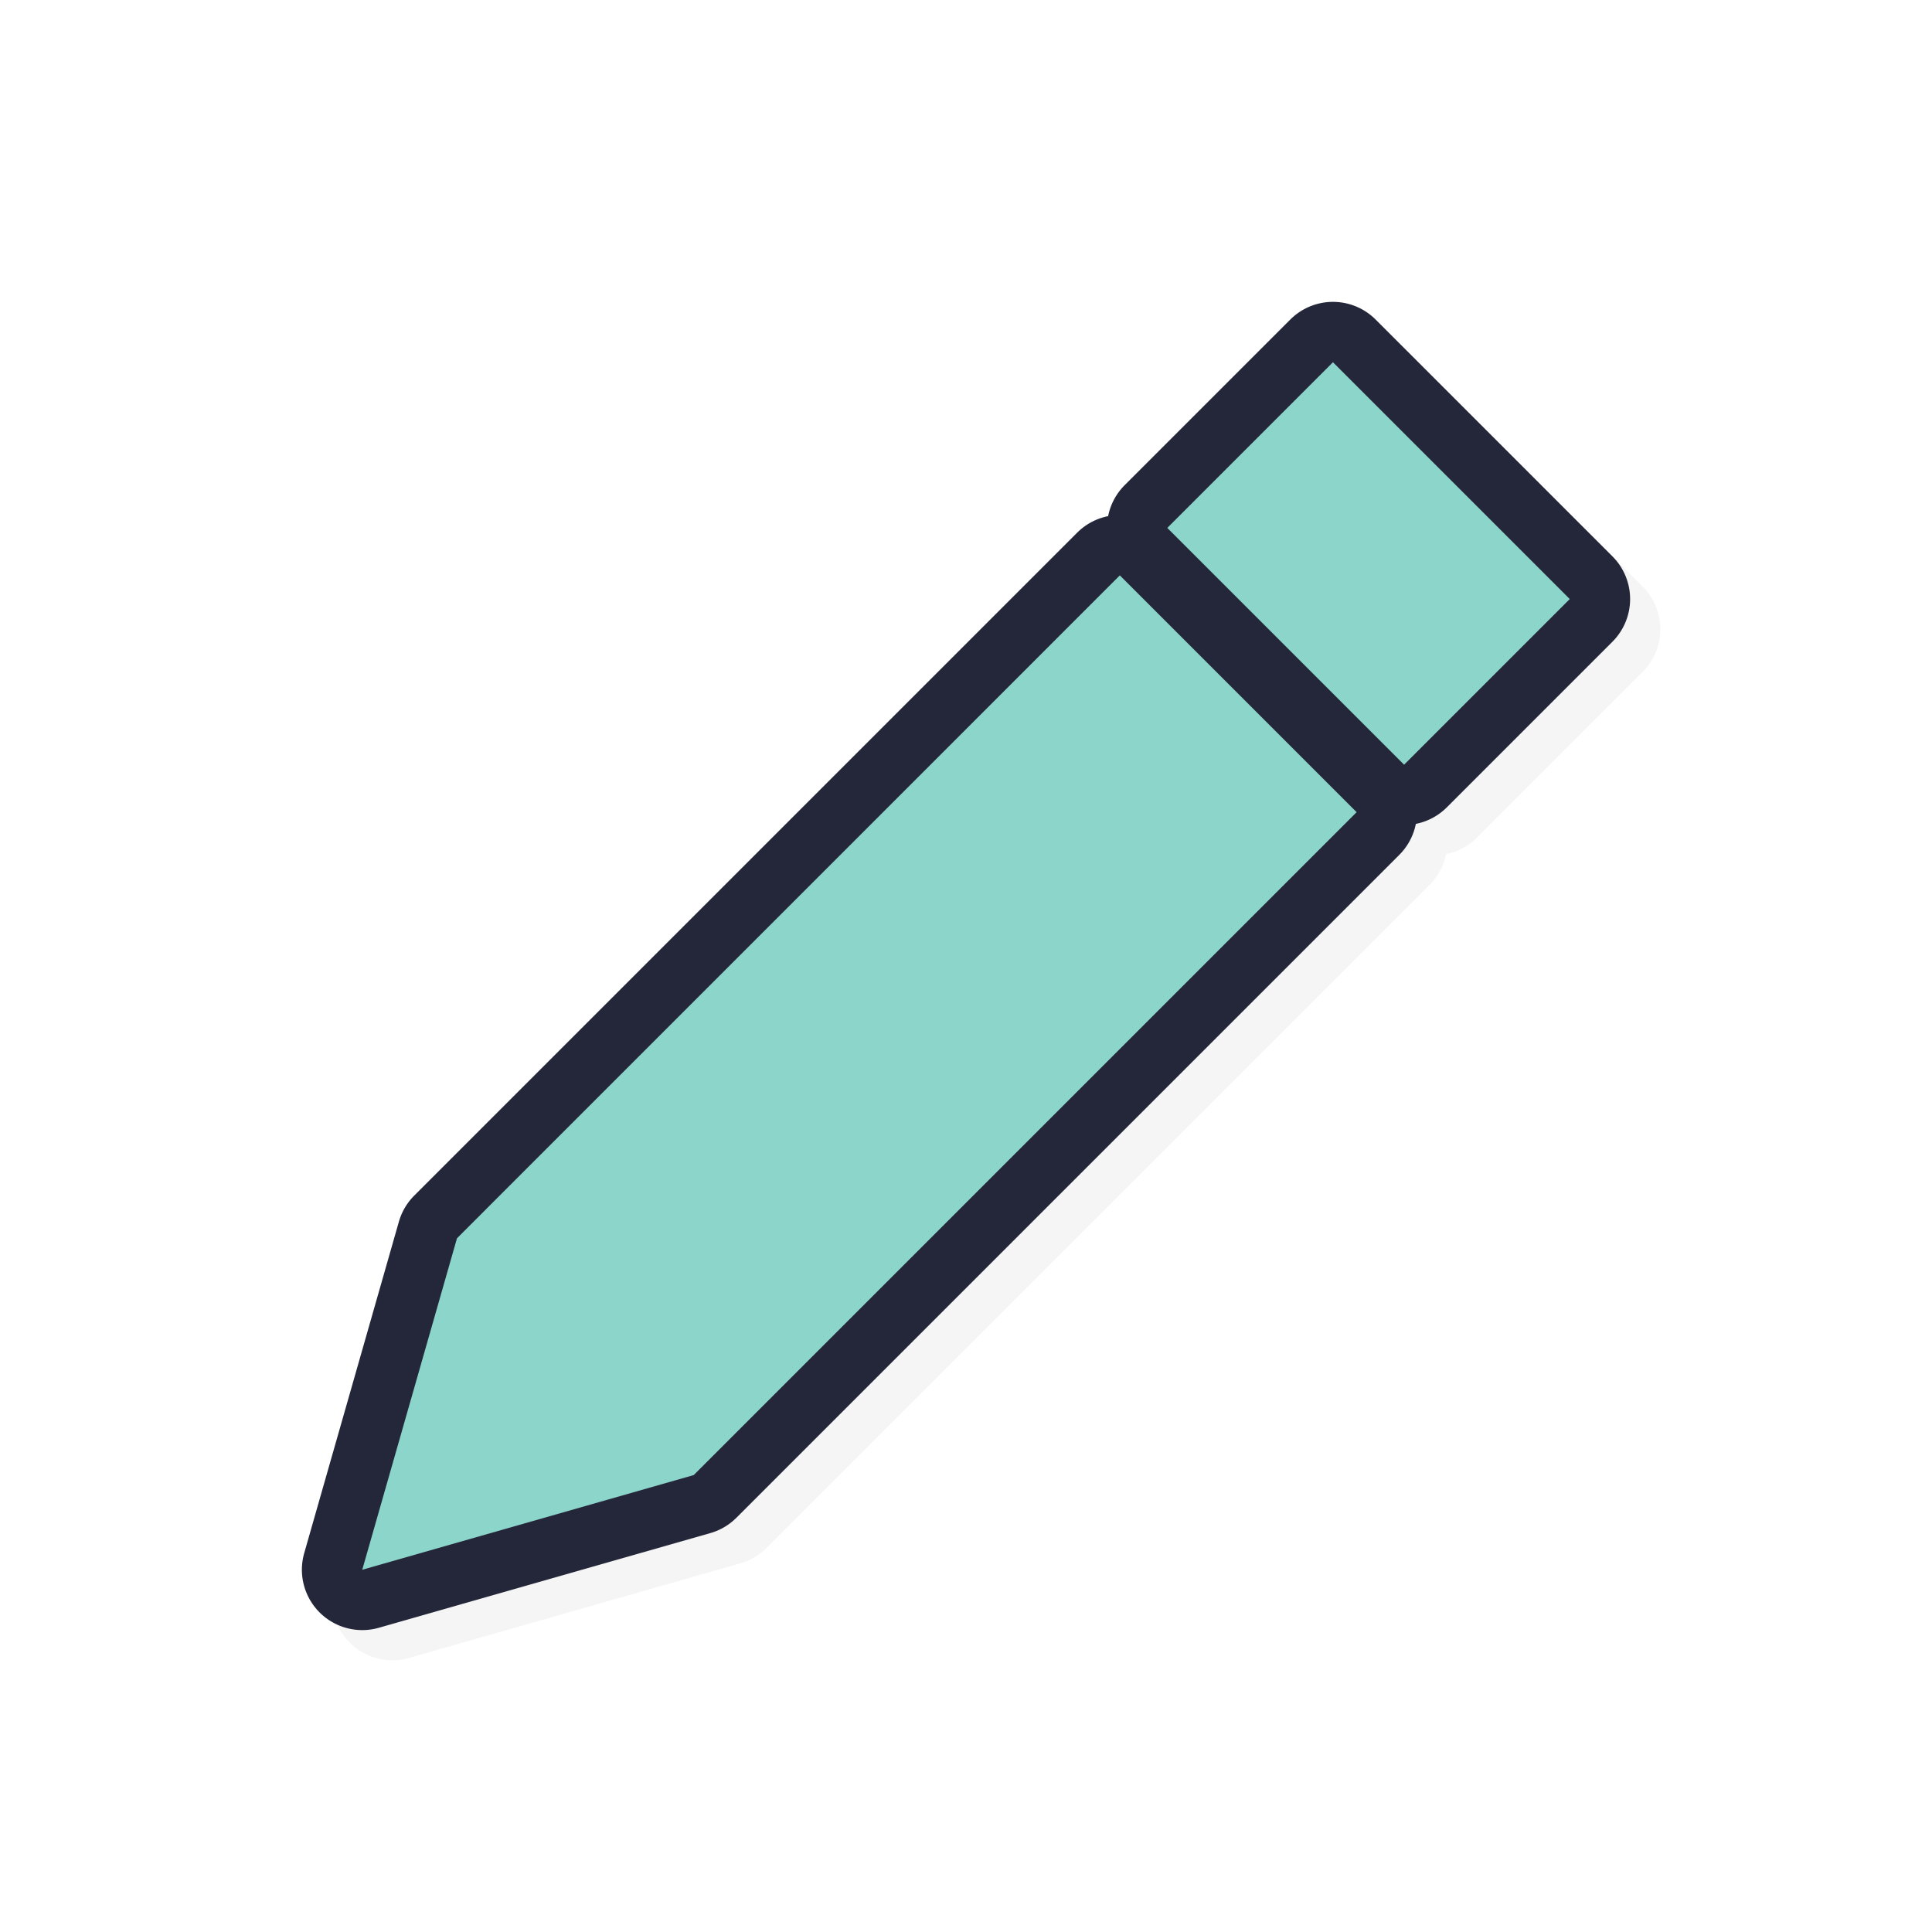 <svg xmlns="http://www.w3.org/2000/svg" width="32" height="32">
    <defs>
        <filter id="a" width="1.144" height="1.144" x="-.072" y="-.072" style="color-interpolation-filters:sRGB">
            <feGaussianBlur stdDeviation=".66"/>
        </filter>
    </defs>
    <path d="M22.563 5.5a1 1 0 0 0-.692.293l-2.744 2.744a1 1 0 0 0-.273.512 1 1 0 0 0-.512.273l-10.98 10.98a1 1 0 0 0-.255.432l-1.568 5.49a1 1 0 0 0 1.236 1.237l5.49-1.568a1 1 0 0 0 .432-.254l10.98-10.98a1 1 0 0 0 .274-.513 1 1 0 0 0 .512-.273l2.744-2.744a1 1 0 0 0 0-1.414l-3.922-3.922a1 1 0 0 0-.723-.293" style="color:#000;font-style:normal;font-variant:normal;font-weight:400;font-stretch:normal;font-size:medium;line-height:normal;font-family:sans-serif;font-variant-ligatures:normal;font-variant-position:normal;font-variant-caps:normal;font-variant-numeric:normal;font-variant-alternates:normal;font-feature-settings:normal;text-indent:0;text-align:start;text-decoration:none;text-decoration-line:none;text-decoration-style:solid;text-decoration-color:#000;letter-spacing:normal;word-spacing:normal;text-transform:none;writing-mode:lr-tb;direction:ltr;text-orientation:mixed;dominant-baseline:auto;baseline-shift:baseline;text-anchor:start;white-space:normal;shape-padding:0;clip-rule:nonzero;display:inline;overflow:visible;visibility:visible;opacity:.2;isolation:auto;mix-blend-mode:normal;color-interpolation:sRGB;color-interpolation-filters:linearRGB;solid-color:#000;solid-opacity:1;vector-effect:none;fill:#000;fill-opacity:1;fill-rule:nonzero;stroke:none;stroke-width:2;stroke-linecap:round;stroke-linejoin:round;stroke-miterlimit:4;stroke-dasharray:none;stroke-dashoffset:0;stroke-opacity:1;color-rendering:auto;image-rendering:auto;shape-rendering:auto;text-rendering:auto;enable-background:accumulate;filter:url(#a)"/>
    <path d="M22.063 5a1 1 0 0 0-.692.293l-2.744 2.744a1 1 0 0 0-.273.512 1 1 0 0 0-.512.273l-10.98 10.98a1 1 0 0 0-.255.432l-1.568 5.49a1 1 0 0 0 1.236 1.237l5.49-1.568a1 1 0 0 0 .432-.254l10.98-10.98a1 1 0 0 0 .274-.513 1 1 0 0 0 .512-.273l2.744-2.744a1 1 0 0 0 0-1.414l-3.922-3.922A1 1 0 0 0 22.062 5" style="color:#000;font-style:normal;font-variant:normal;font-weight:400;font-stretch:normal;font-size:medium;line-height:normal;font-family:sans-serif;font-variant-ligatures:normal;font-variant-position:normal;font-variant-caps:normal;font-variant-numeric:normal;font-variant-alternates:normal;font-feature-settings:normal;text-indent:0;text-align:start;text-decoration:none;text-decoration-line:none;text-decoration-style:solid;text-decoration-color:#000;letter-spacing:normal;word-spacing:normal;text-transform:none;writing-mode:lr-tb;direction:ltr;text-orientation:mixed;dominant-baseline:auto;baseline-shift:baseline;text-anchor:start;white-space:normal;shape-padding:0;clip-rule:nonzero;display:inline;overflow:visible;visibility:visible;opacity:1;isolation:auto;mix-blend-mode:normal;color-interpolation:sRGB;color-interpolation-filters:linearRGB;solid-color:#000;solid-opacity:1;vector-effect:none;fill:#24273a;fill-opacity:1;fill-rule:nonzero;stroke:none;stroke-width:2;stroke-linecap:round;stroke-linejoin:round;stroke-miterlimit:4;stroke-dasharray:none;stroke-dashoffset:0;stroke-opacity:1;color-rendering:auto;image-rendering:auto;shape-rendering:auto;text-rendering:auto;enable-background:accumulate"/>
    <path d="m22.078 6-2.744 2.744 3.922 3.922L26 9.922zm-3.53 3.53L7.569 20.51 6 26l5.49-1.568 10.98-10.98z" style="opacity:1;fill:#8bd5ca;fill-opacity:1;stroke:none;stroke-width:2.511;stroke-linecap:round;stroke-linejoin:round;stroke-miterlimit:4;stroke-dasharray:none;stroke-opacity:1"/>
</svg>
